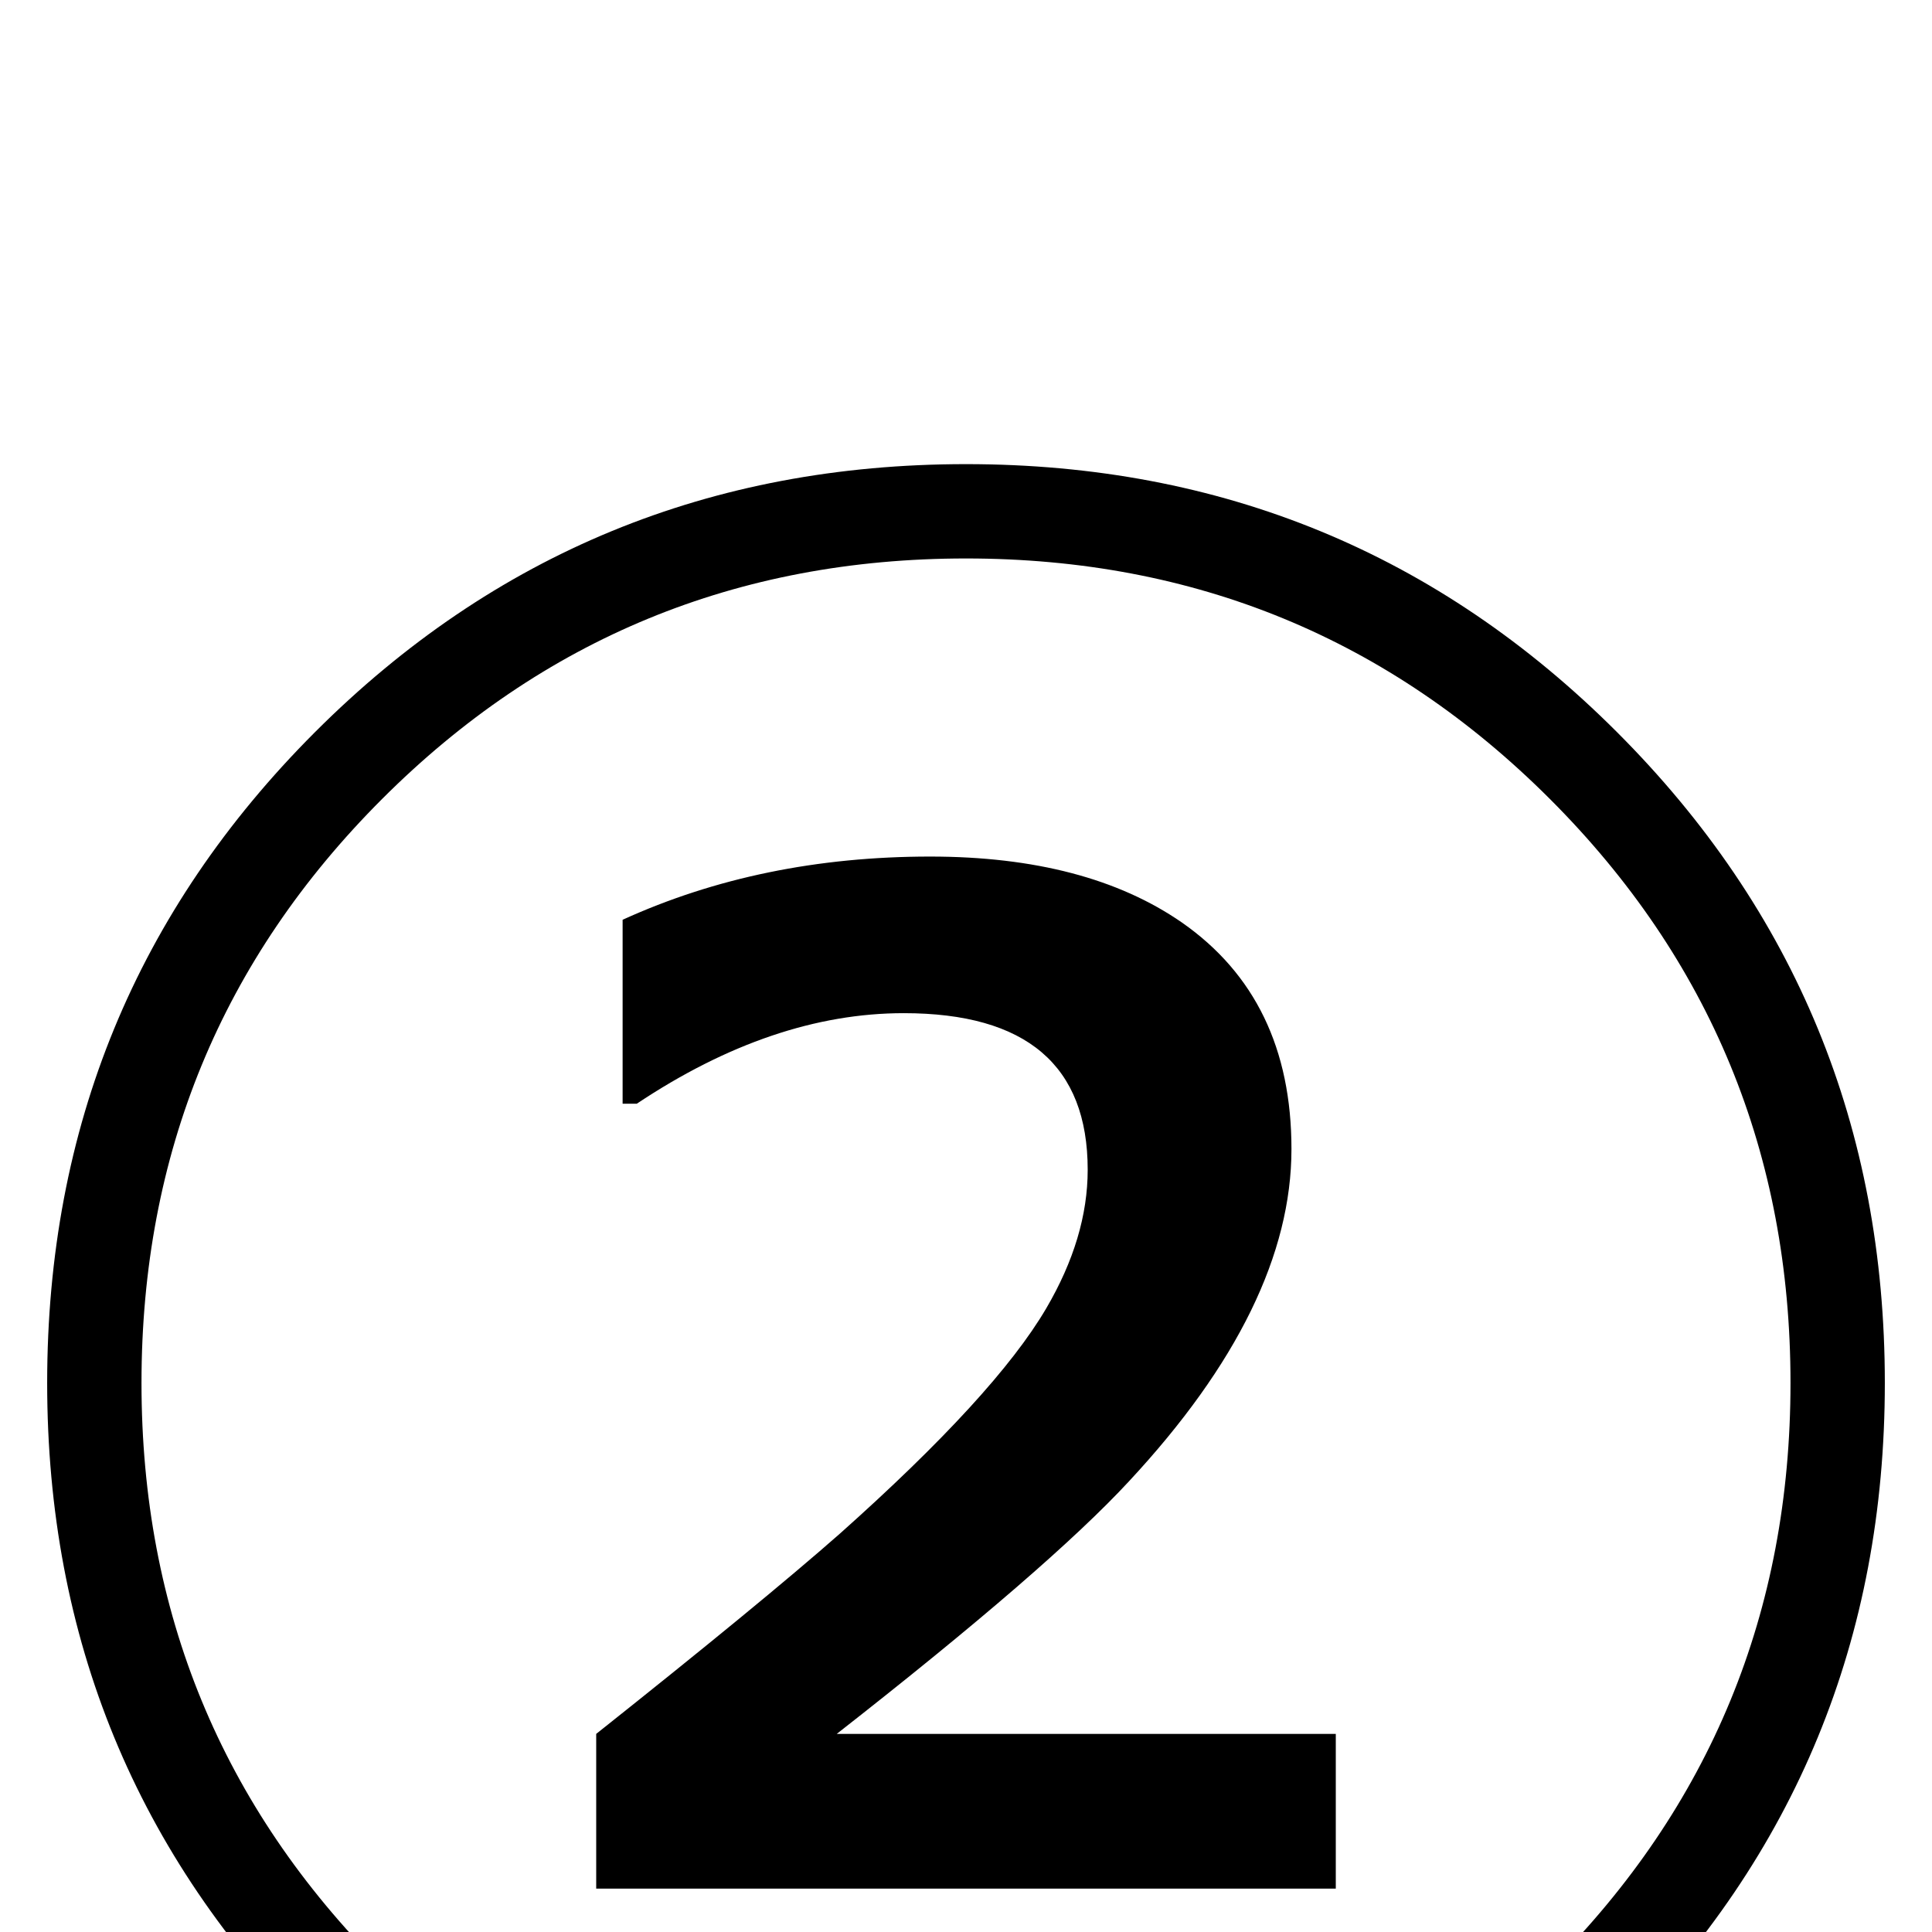<?xml version="1.0" standalone="no"?>
<!DOCTYPE svg PUBLIC "-//W3C//DTD SVG 1.1//EN" "http://www.w3.org/Graphics/SVG/1.1/DTD/svg11.dtd" >
<svg viewBox="0 -442 2048 2048">
  <g transform="matrix(1 0 0 -1 0 1606)">
   <path fill="currentColor"
d="M1998 582q0 -406 -284 -690t-690 -284t-690 284t-284 690t284 690t690 284t690 -284t284 -690zM1898 582q0 364 -255 619t-619 255t-619 -255t-255 -619t255 -619t619 -255t619 255t255 619zM1416 46h-784v164q175 139 258 212q165 147 219 239q44 75 44 147
q0 166 -195 166q-139 0 -283 -96h-15v195q147 67 326 67q166 0 267 -70q116 -81 116 -240q0 -167 -172 -352q-85 -92 -310 -268h529v-164z" />
  </g>

</svg>
